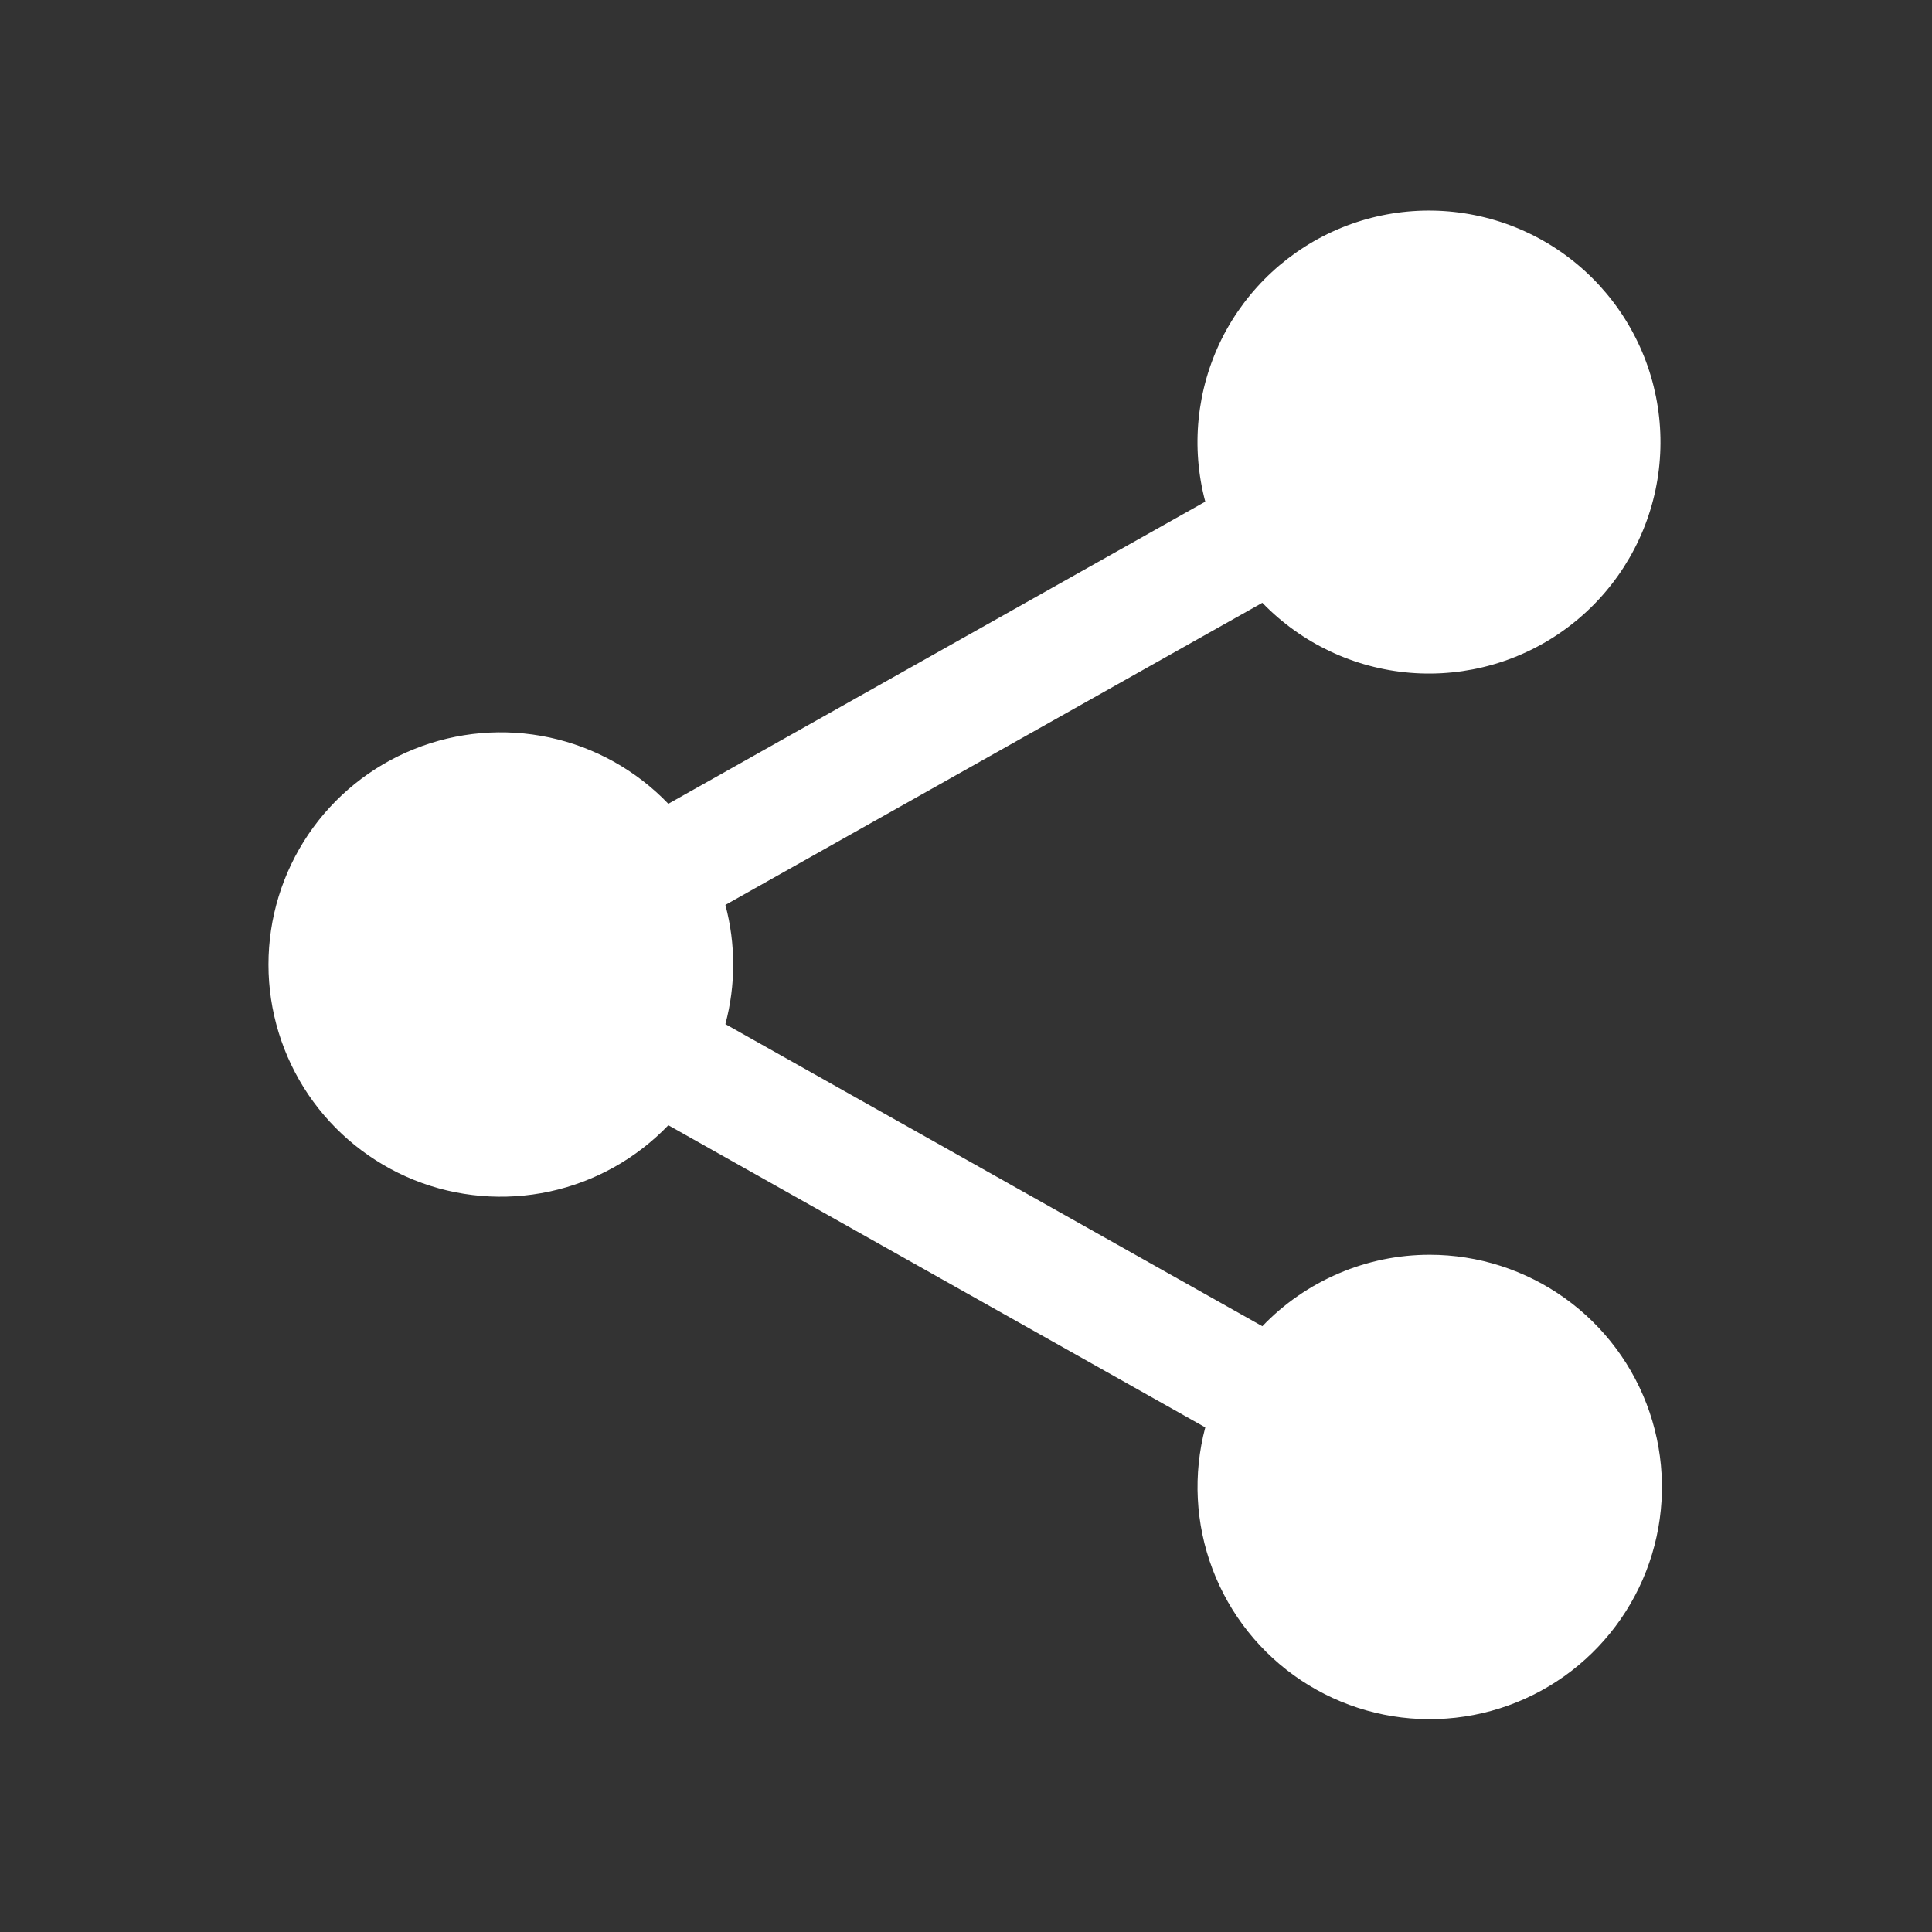 <svg width="26" height="26" viewBox="0 0 26 26" fill="none" xmlns="http://www.w3.org/2000/svg">
<rect x="0" y="0" width="26" height="26" fill="#333333" stroke="none"/>
<g id="SVG">
<path id="Vector" d="M19.24 16.886C18.819 16.886 18.403 16.971 18.016 17.137C17.629 17.302 17.279 17.544 16.988 17.848L9.762 13.782C9.902 13.257 9.902 12.704 9.762 12.178L16.988 8.112C17.515 8.657 18.222 8.992 18.977 9.054C19.733 9.116 20.485 8.9 21.092 8.447C21.7 7.994 22.122 7.335 22.279 6.593C22.435 5.851 22.316 5.078 21.943 4.418C21.571 3.758 20.97 3.256 20.255 3.007C19.539 2.758 18.756 2.778 18.055 3.064C17.353 3.351 16.779 3.883 16.441 4.561C16.104 5.24 16.025 6.019 16.22 6.751L8.994 10.817C8.562 10.367 8.006 10.056 7.396 9.925C6.786 9.794 6.151 9.848 5.573 10.081C4.994 10.313 4.498 10.714 4.149 11.23C3.8 11.747 3.613 12.356 3.613 12.98C3.613 13.604 3.8 14.213 4.149 14.73C4.498 15.246 4.994 15.647 5.573 15.88C6.151 16.112 6.786 16.166 7.396 16.035C8.006 15.904 8.562 15.593 8.994 15.143L16.22 19.209C16.053 19.84 16.087 20.507 16.318 21.118C16.549 21.728 16.965 22.251 17.509 22.613C18.052 22.974 18.695 23.157 19.347 23.134C19.999 23.112 20.628 22.886 21.146 22.488C21.663 22.09 22.043 21.541 22.232 20.916C22.421 20.291 22.409 19.623 22.199 19.005C21.989 18.387 21.59 17.851 21.06 17.471C20.529 17.091 19.893 16.886 19.24 16.886Z" fill="white"/>
</g>
</svg>
